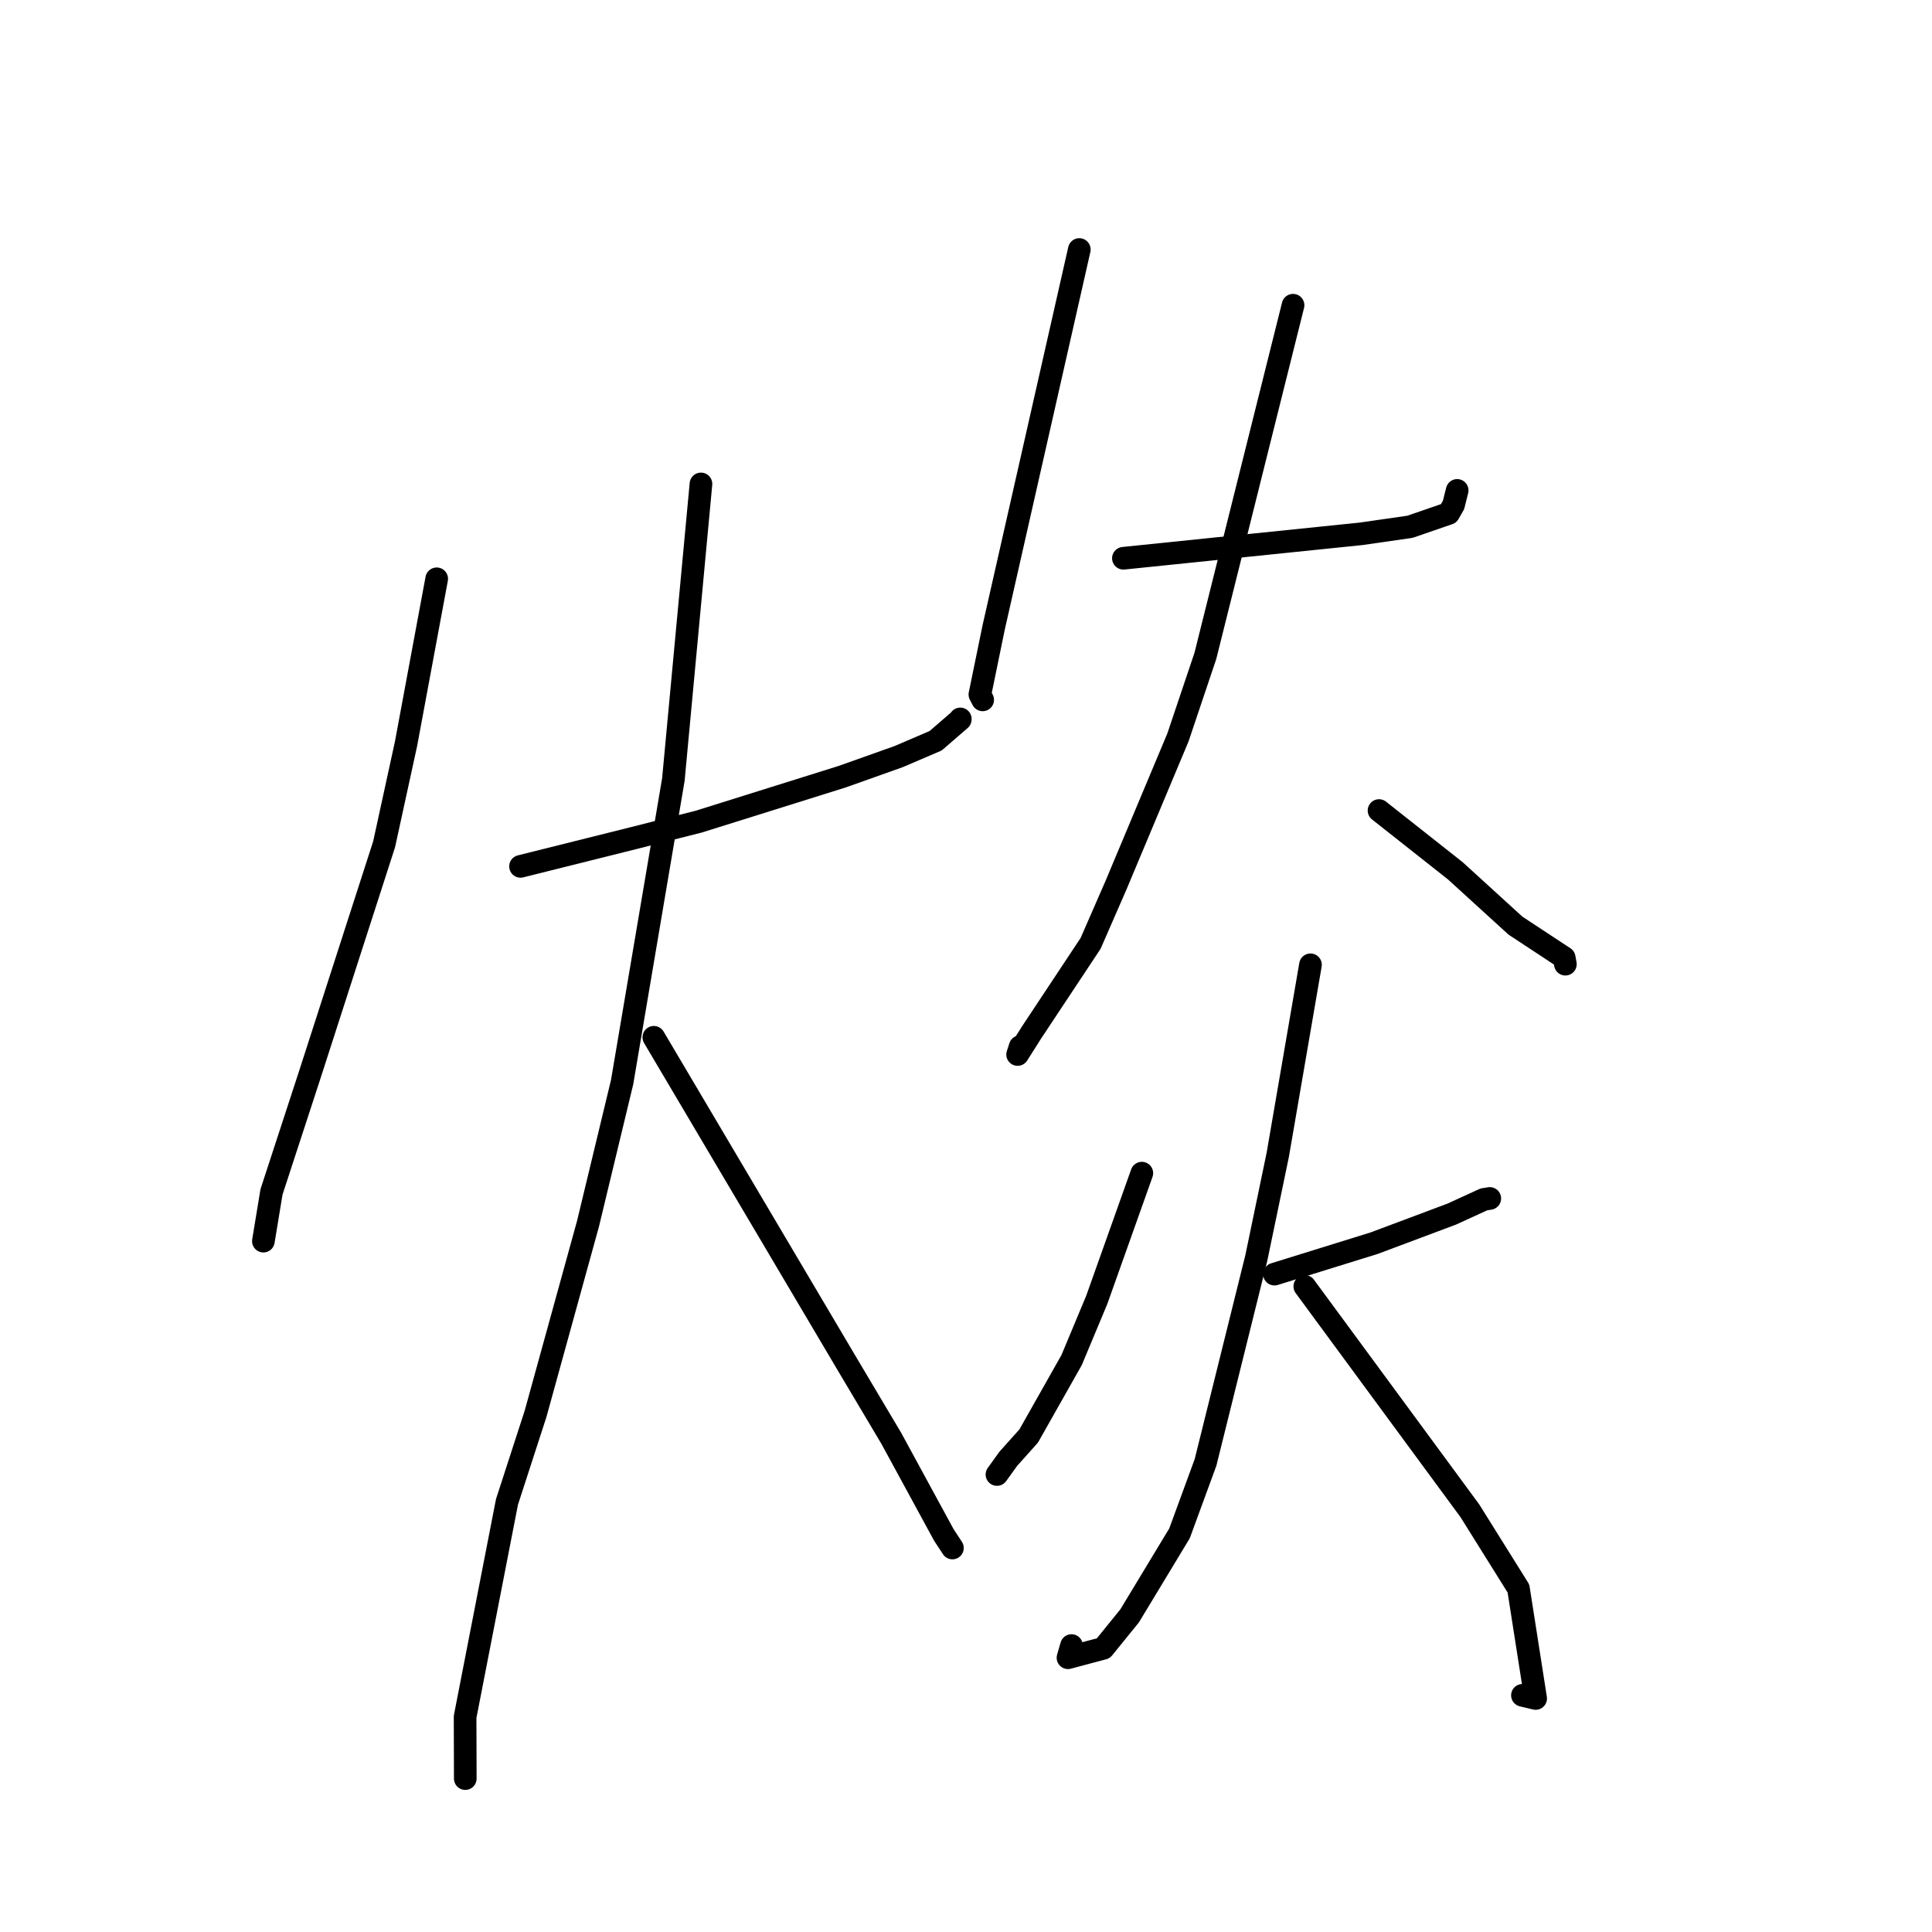 <?xml version="1.0" standalone="no"?>
    <svg width="256" height="256" xmlns="http://www.w3.org/2000/svg" version="1.1">
    <polyline stroke="black" stroke-width="3" stroke-linecap="round" fill="transparent" stroke-linejoin="round" points="57.865 76.694 55.834 87.618 53.804 98.543 50.897 111.873 47.446 122.567 41.025 142.48 35.975 157.934 34.998 163.864 34.9 164.457 " />
        <polyline stroke="black" stroke-width="3" stroke-linecap="round" fill="transparent" stroke-linejoin="round" points="68.972 114.799 76.452 112.93 83.931 111.061 92.569 108.875 111.569 102.923 119.068 100.258 123.978 98.153 127.24 95.333 127.243 95.261 " />
        <polyline stroke="black" stroke-width="3" stroke-linecap="round" fill="transparent" stroke-linejoin="round" points="92.881 64.123 91.053 83.708 89.225 103.294 82.431 143.402 77.911 162.159 70.965 187.336 67.176 199.014 61.627 227.501 61.65 234.93 61.652 235.673 " />
        <polyline stroke="black" stroke-width="3" stroke-linecap="round" fill="transparent" stroke-linejoin="round" points="86.636 137.446 99.412 159.042 112.187 180.637 118.099 190.583 125.07 203.394 126.09 204.949 126.199 205.116 126.201 205.118 " />
        <polyline stroke="black" stroke-width="3" stroke-linecap="round" fill="transparent" stroke-linejoin="round" points="143.015 33.062 137.34 58.102 131.665 83.142 129.841 92.024 130.184 92.686 130.21 92.737 " />
        <polyline stroke="black" stroke-width="3" stroke-linecap="round" fill="transparent" stroke-linejoin="round" points="148.857 73.972 164.596 72.354 180.335 70.736 186.825 69.802 191.956 68.035 192.599 66.913 192.981 65.387 193.083 64.981 " />
        <polyline stroke="black" stroke-width="3" stroke-linecap="round" fill="transparent" stroke-linejoin="round" points="171.336 40.443 165.527 63.673 159.719 86.903 156.08 97.725 147.87 117.308 144.51 125.004 136.693 136.799 134.84 139.728 135.18 138.684 " />
        <polyline stroke="black" stroke-width="3" stroke-linecap="round" fill="transparent" stroke-linejoin="round" points="182.727 107.402 187.784 111.396 192.841 115.39 200.812 122.656 207.267 126.906 207.395 127.615 207.421 127.76 " />
        <polyline stroke="black" stroke-width="3" stroke-linecap="round" fill="transparent" stroke-linejoin="round" points="151.299 155.447 148.31 163.85 145.321 172.254 141.994 180.217 136.306 190.279 133.608 193.292 132.195 195.252 132.102 195.38 " />
        <polyline stroke="black" stroke-width="3" stroke-linecap="round" fill="transparent" stroke-linejoin="round" points="168.871 168.829 175.469 166.781 182.067 164.733 192.369 160.873 196.607 158.931 197.24 158.827 197.404 158.8 " />
        <polyline stroke="black" stroke-width="3" stroke-linecap="round" fill="transparent" stroke-linejoin="round" points="173.645 127.841 171.477 140.433 169.309 153.026 166.473 166.666 159.741 193.771 156.29 203.181 149.684 214.108 146.196 218.411 141.513 219.659 141.981 218.044 " />
        <polyline stroke="black" stroke-width="3" stroke-linecap="round" fill="transparent" stroke-linejoin="round" points="172.893 170.454 183.83 185.32 194.767 200.187 201.203 210.488 203.482 225.057 201.731 224.64 " />
        </svg>